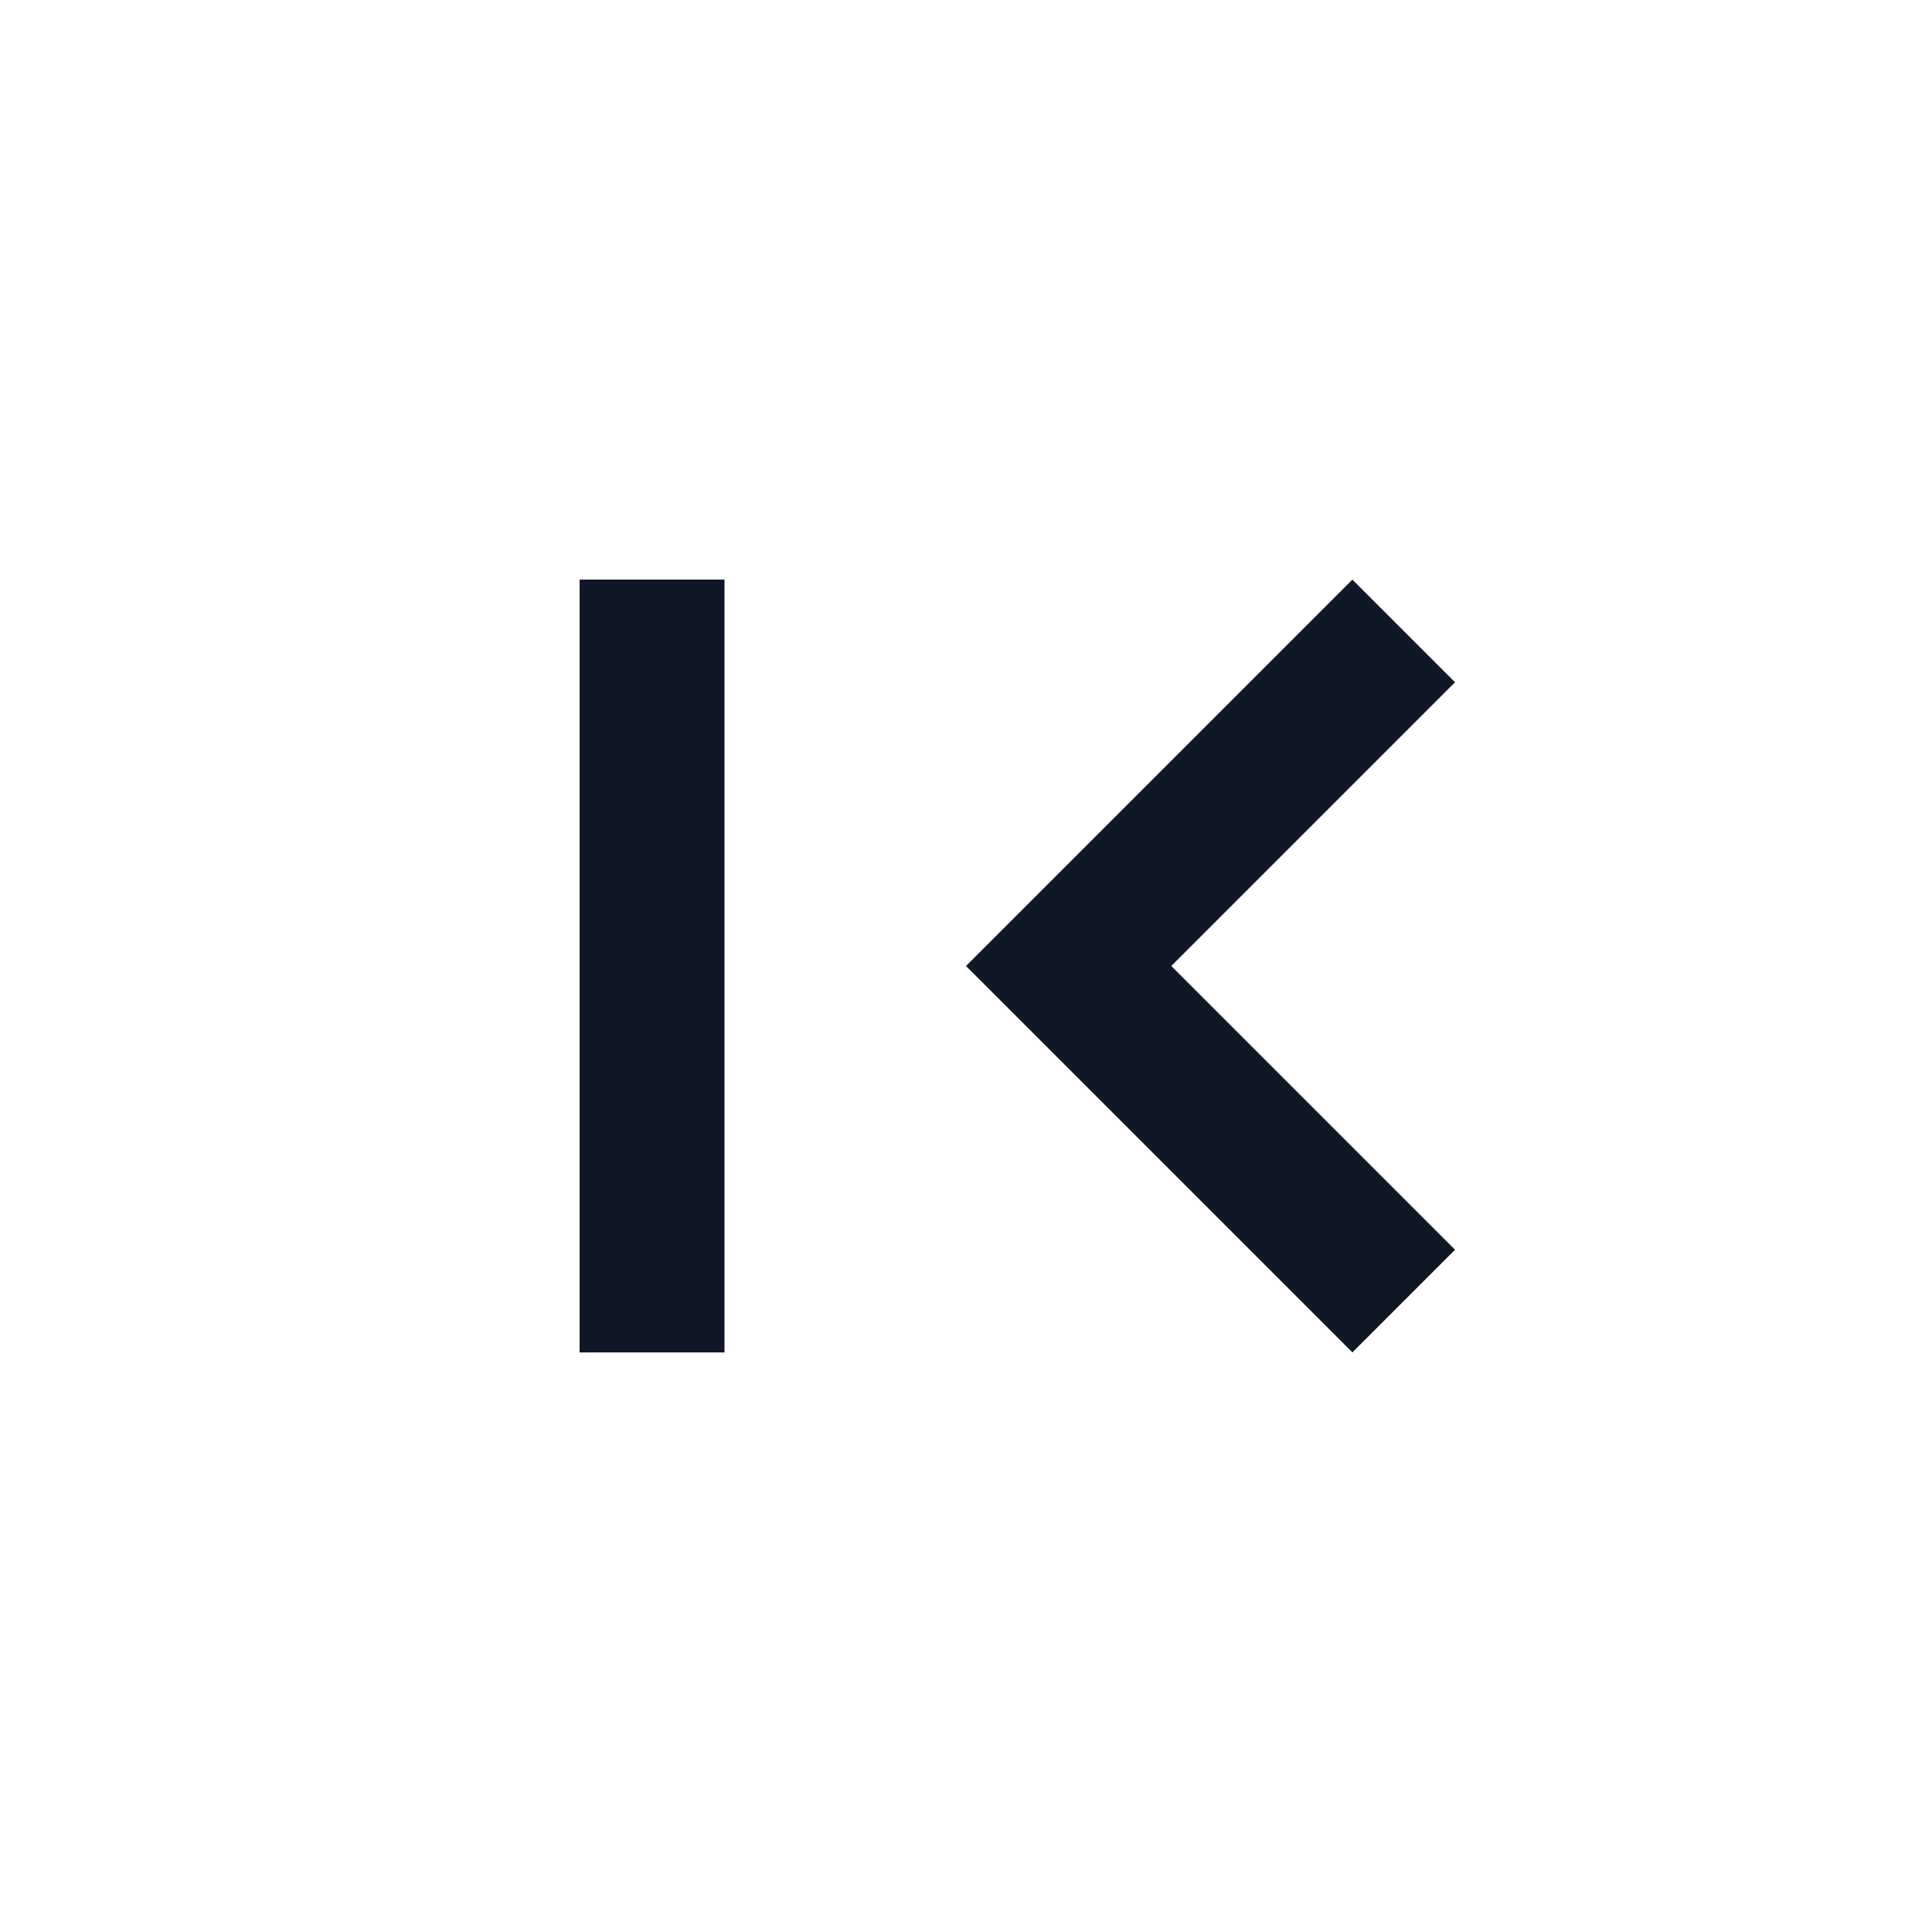 <svg xmlns="http://www.w3.org/2000/svg" height="20px" viewBox="0 -960 960 960" width="20px" fill="#101828"><path d="M288-288v-384h72v384h-72Zm384 0L480-480l192-192 51 51-141 141 141 141-51 51Z"/></svg>